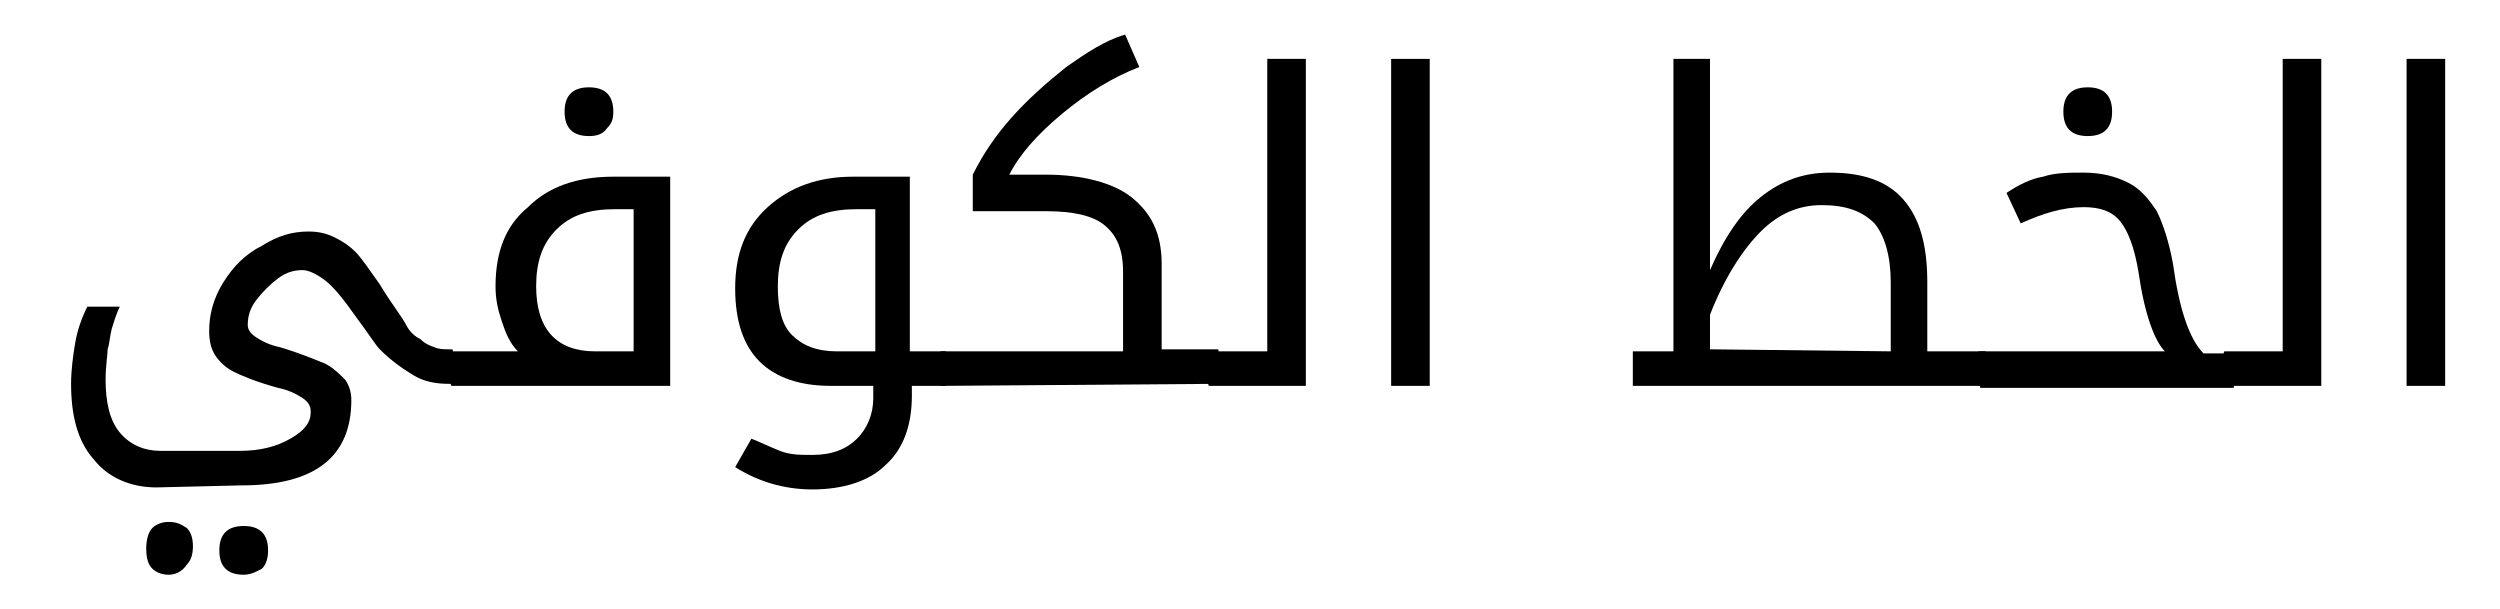 <?xml version="1.0" encoding="utf-8"?>
<!-- Generator: Adobe Illustrator 22.0.1, SVG Export Plug-In . SVG Version: 6.00 Build 0)  -->
<svg version="1.1" id="Layer_1" xmlns="http://www.w3.org/2000/svg" xmlns:xlink="http://www.w3.org/1999/xlink" x="0px" y="0px"
	 width="123.1px" height="30px" viewBox="0 0 123.1 30" style="enable-background:new 0 0 123.1 30;" xml:space="preserve">
<g>
	<path d="M7.7,24c-1.3,0-2.4-0.5-3.1-1.4c-0.8-0.9-1.1-2.2-1.1-3.7c0-0.7,0.1-1.4,0.2-2s0.3-1.2,0.6-1.8h1.6
		c-0.2,0.4-0.3,0.8-0.4,1.1c-0.1,0.4-0.1,0.7-0.2,1c0,0.3-0.1,0.8-0.1,1.5c0,1.1,0.2,2,0.7,2.6s1.2,0.9,2,0.9h3.9
		c1,0,1.8-0.2,2.5-0.6s1-0.8,1-1.3c0-0.3-0.1-0.5-0.4-0.7s-0.7-0.4-1.2-0.5c-1.1-0.3-1.8-0.6-2.2-0.8c-0.4-0.2-0.7-0.5-0.9-0.8
		c-0.2-0.3-0.3-0.7-0.3-1.2c0-0.8,0.2-1.6,0.7-2.4c0.5-0.8,1.1-1.4,1.9-1.8c0.8-0.5,1.5-0.7,2.3-0.7c0.5,0,0.9,0.1,1.3,0.3
		s0.7,0.4,1,0.7s0.7,0.9,1.2,1.6c0.6,1,1.1,1.6,1.3,2s0.5,0.6,0.7,0.7c0.2,0.2,0.4,0.3,0.7,0.4c0.2,0.1,0.5,0.1,0.7,0.1h0.1
		c0.1,0,0.1,0,0.1,0.1v1.5c0,0.1,0,0.1-0.1,0.1h-0.1c-0.6,0-1.2-0.1-1.7-0.4s-1.1-0.7-1.7-1.3c-0.2-0.2-0.5-0.7-1.1-1.5
		c-0.7-1-1.2-1.6-1.6-1.9c-0.4-0.3-0.8-0.5-1.1-0.5c-0.4,0-0.8,0.1-1.2,0.4c-0.4,0.3-0.8,0.7-1.1,1.1c-0.3,0.4-0.4,0.8-0.4,1.2
		c0,0.2,0.1,0.4,0.4,0.6s0.7,0.4,1.2,0.5c1,0.3,1.7,0.6,2.2,0.8c0.4,0.2,0.7,0.5,1,0.8c0.2,0.3,0.3,0.6,0.3,1c0,2.8-1.8,4.2-5.4,4.2
		L7.7,24L7.7,24z M8.3,28.3c-0.3,0-0.6-0.1-0.8-0.3c-0.2-0.2-0.3-0.5-0.3-1c0-0.4,0.1-0.8,0.3-1c0.2-0.2,0.5-0.3,0.8-0.3
		c0.4,0,0.6,0.1,0.9,0.3c0.2,0.2,0.3,0.5,0.3,0.9s-0.1,0.7-0.3,0.9C9,28.1,8.7,28.3,8.3,28.3z M12,28.3c-0.4,0-0.7-0.1-0.9-0.3
		c-0.2-0.2-0.3-0.5-0.3-0.9s0.1-0.7,0.3-0.9c0.2-0.2,0.5-0.3,0.9-0.3s0.7,0.1,0.9,0.3c0.2,0.2,0.3,0.5,0.3,0.9s-0.1,0.7-0.3,0.9
		C12.7,28.1,12.4,28.3,12,28.3z"/>
	<path d="M22.3,19c-0.1,0-0.1,0-0.1-0.1v-1.5c0-0.1,0-0.1,0.1-0.1h3.2c-0.4-0.4-0.6-0.9-0.8-1.5c-0.2-0.6-0.3-1.1-0.3-1.7
		c0-1.7,0.5-3,1.6-3.9c1-1,2.4-1.5,4.2-1.5H33V19H22.3z M31.2,17.3v-7h-0.9c-1.3,0-2.2,0.3-2.9,1c-0.7,0.7-1,1.6-1,2.8
		c0,2.1,1,3.2,2.9,3.2H31.2z M29,6.7c-0.4,0-0.7-0.1-0.9-0.3c-0.2-0.2-0.3-0.5-0.3-0.9s0.1-0.7,0.3-0.9c0.2-0.2,0.5-0.3,0.9-0.3
		s0.7,0.1,0.9,0.3c0.2,0.2,0.3,0.5,0.3,0.9s-0.1,0.6-0.3,0.8C29.7,6.6,29.4,6.7,29,6.7z"/>
	<path d="M44.9,19.5c0,1.4-0.4,2.6-1.3,3.4c-0.8,0.8-2.1,1.2-3.6,1.2c-1.4,0-2.7-0.4-3.8-1.1l0.8-1.4c0.5,0.2,0.9,0.4,1.4,0.6
		s1,0.2,1.6,0.2c1,0,1.7-0.3,2.2-0.8s0.8-1.2,0.8-2V19h-2.1c-1.5,0-2.7-0.4-3.5-1.2s-1.2-2-1.2-3.6c0-1.7,0.5-3,1.6-4
		s2.5-1.5,4.2-1.5h2.8v8.6h1.7c0.1,0,0.1,0,0.1,0.1v1.5c0,0.1,0,0.1-0.1,0.1h-1.6V19.5z M43.1,17.3v-7h-0.9c-1.3,0-2.2,0.3-2.9,1
		c-0.7,0.7-1,1.6-1,2.8c0,1.1,0.2,1.9,0.7,2.4c0.5,0.5,1.2,0.8,2.2,0.8H43.1z"/>
	<path d="M46.4,19c-0.1,0-0.1,0-0.1-0.1v-1.5c0-0.1,0-0.1,0.1-0.1h8.9v-3.9c0-1.1-0.3-1.8-0.9-2.3s-1.6-0.7-2.9-0.7h-3.6V8.6
		c0.5-1,1.1-1.9,1.9-2.8s1.7-1.7,2.7-2.5c1-0.7,1.9-1.3,2.9-1.6l0.7,1.6c-1.3,0.5-2.6,1.3-3.8,2.3c-1.2,1-2.1,2-2.6,3h1.8
		c1.8,0,3.3,0.4,4.2,1.1c1,0.8,1.5,1.8,1.5,3.3v4.2h2.7c0.1,0,0.1,0,0.1,0.1v1.5c0,0.1,0,0.1-0.1,0.1L46.4,19L46.4,19z"/>
	<path d="M59.6,19c-0.1,0-0.1,0-0.1-0.1v-1.5c0-0.1,0-0.1,0.1-0.1h2.8V2.9h1.9V19H59.6z"/>
	<path d="M68.5,2.9h1.9V19h-1.9V2.9z"/>
	<path d="M80.3,17.3h2.1V2.9h1.8v10.4c0.7-1.6,1.5-2.8,2.5-3.6s2.1-1.2,3.4-1.2c1.6,0,2.8,0.4,3.6,1.3c0.8,0.9,1.2,2.2,1.2,4.1v3.4
		h2.8c0.1,0,0.1,0,0.1,0.1v1.5c0,0.1,0,0.1-0.1,0.1H80.4v-1.7H80.3z M93.1,17.3v-3.4c0-1.3-0.3-2.3-0.8-2.9
		c-0.6-0.6-1.4-0.9-2.6-0.9c-1.1,0-2.1,0.4-3,1.3c-0.9,0.9-1.8,2.3-2.5,4.1v1.7L93.1,17.3L93.1,17.3z"/>
	<path d="M97.5,19c-0.1,0-0.1,0-0.1-0.1v-1.5c0-0.1,0-0.1,0.1-0.1h9.1c-0.5-0.5-1-1.8-1.3-3.9c-0.2-1.2-0.5-2-0.9-2.5
		s-1-0.7-1.8-0.7c-1,0-2,0.3-3.1,0.8l-0.7-1.5c0.6-0.4,1.2-0.7,1.8-0.8c0.6-0.2,1.3-0.2,2-0.2c0.9,0,1.6,0.2,2.2,0.5
		c0.6,0.3,1,0.8,1.4,1.4c0.3,0.6,0.6,1.5,0.8,2.6c0.3,2.2,0.8,3.7,1.5,4.4h1.4c0.1,0,0.1,0,0.1,0.1V19c0,0.1,0,0.1-0.1,0.1H97.5V19z
		 M102.8,6.7c-0.4,0-0.7-0.1-0.9-0.3c-0.2-0.2-0.3-0.5-0.3-0.9s0.1-0.7,0.3-0.9c0.2-0.2,0.5-0.3,0.9-0.3s0.7,0.1,0.9,0.3
		c0.2,0.2,0.3,0.5,0.3,0.9s-0.1,0.7-0.3,0.9C103.5,6.6,103.2,6.7,102.8,6.7z"/>
	<path d="M109.6,19c-0.1,0-0.1,0-0.1-0.1v-1.5c0-0.1,0-0.1,0.1-0.1h2.8V2.9h1.9V19H109.6z"/>
	<path d="M118.5,2.9h1.9V19h-1.9V2.9z"/>
</g>
</svg>
